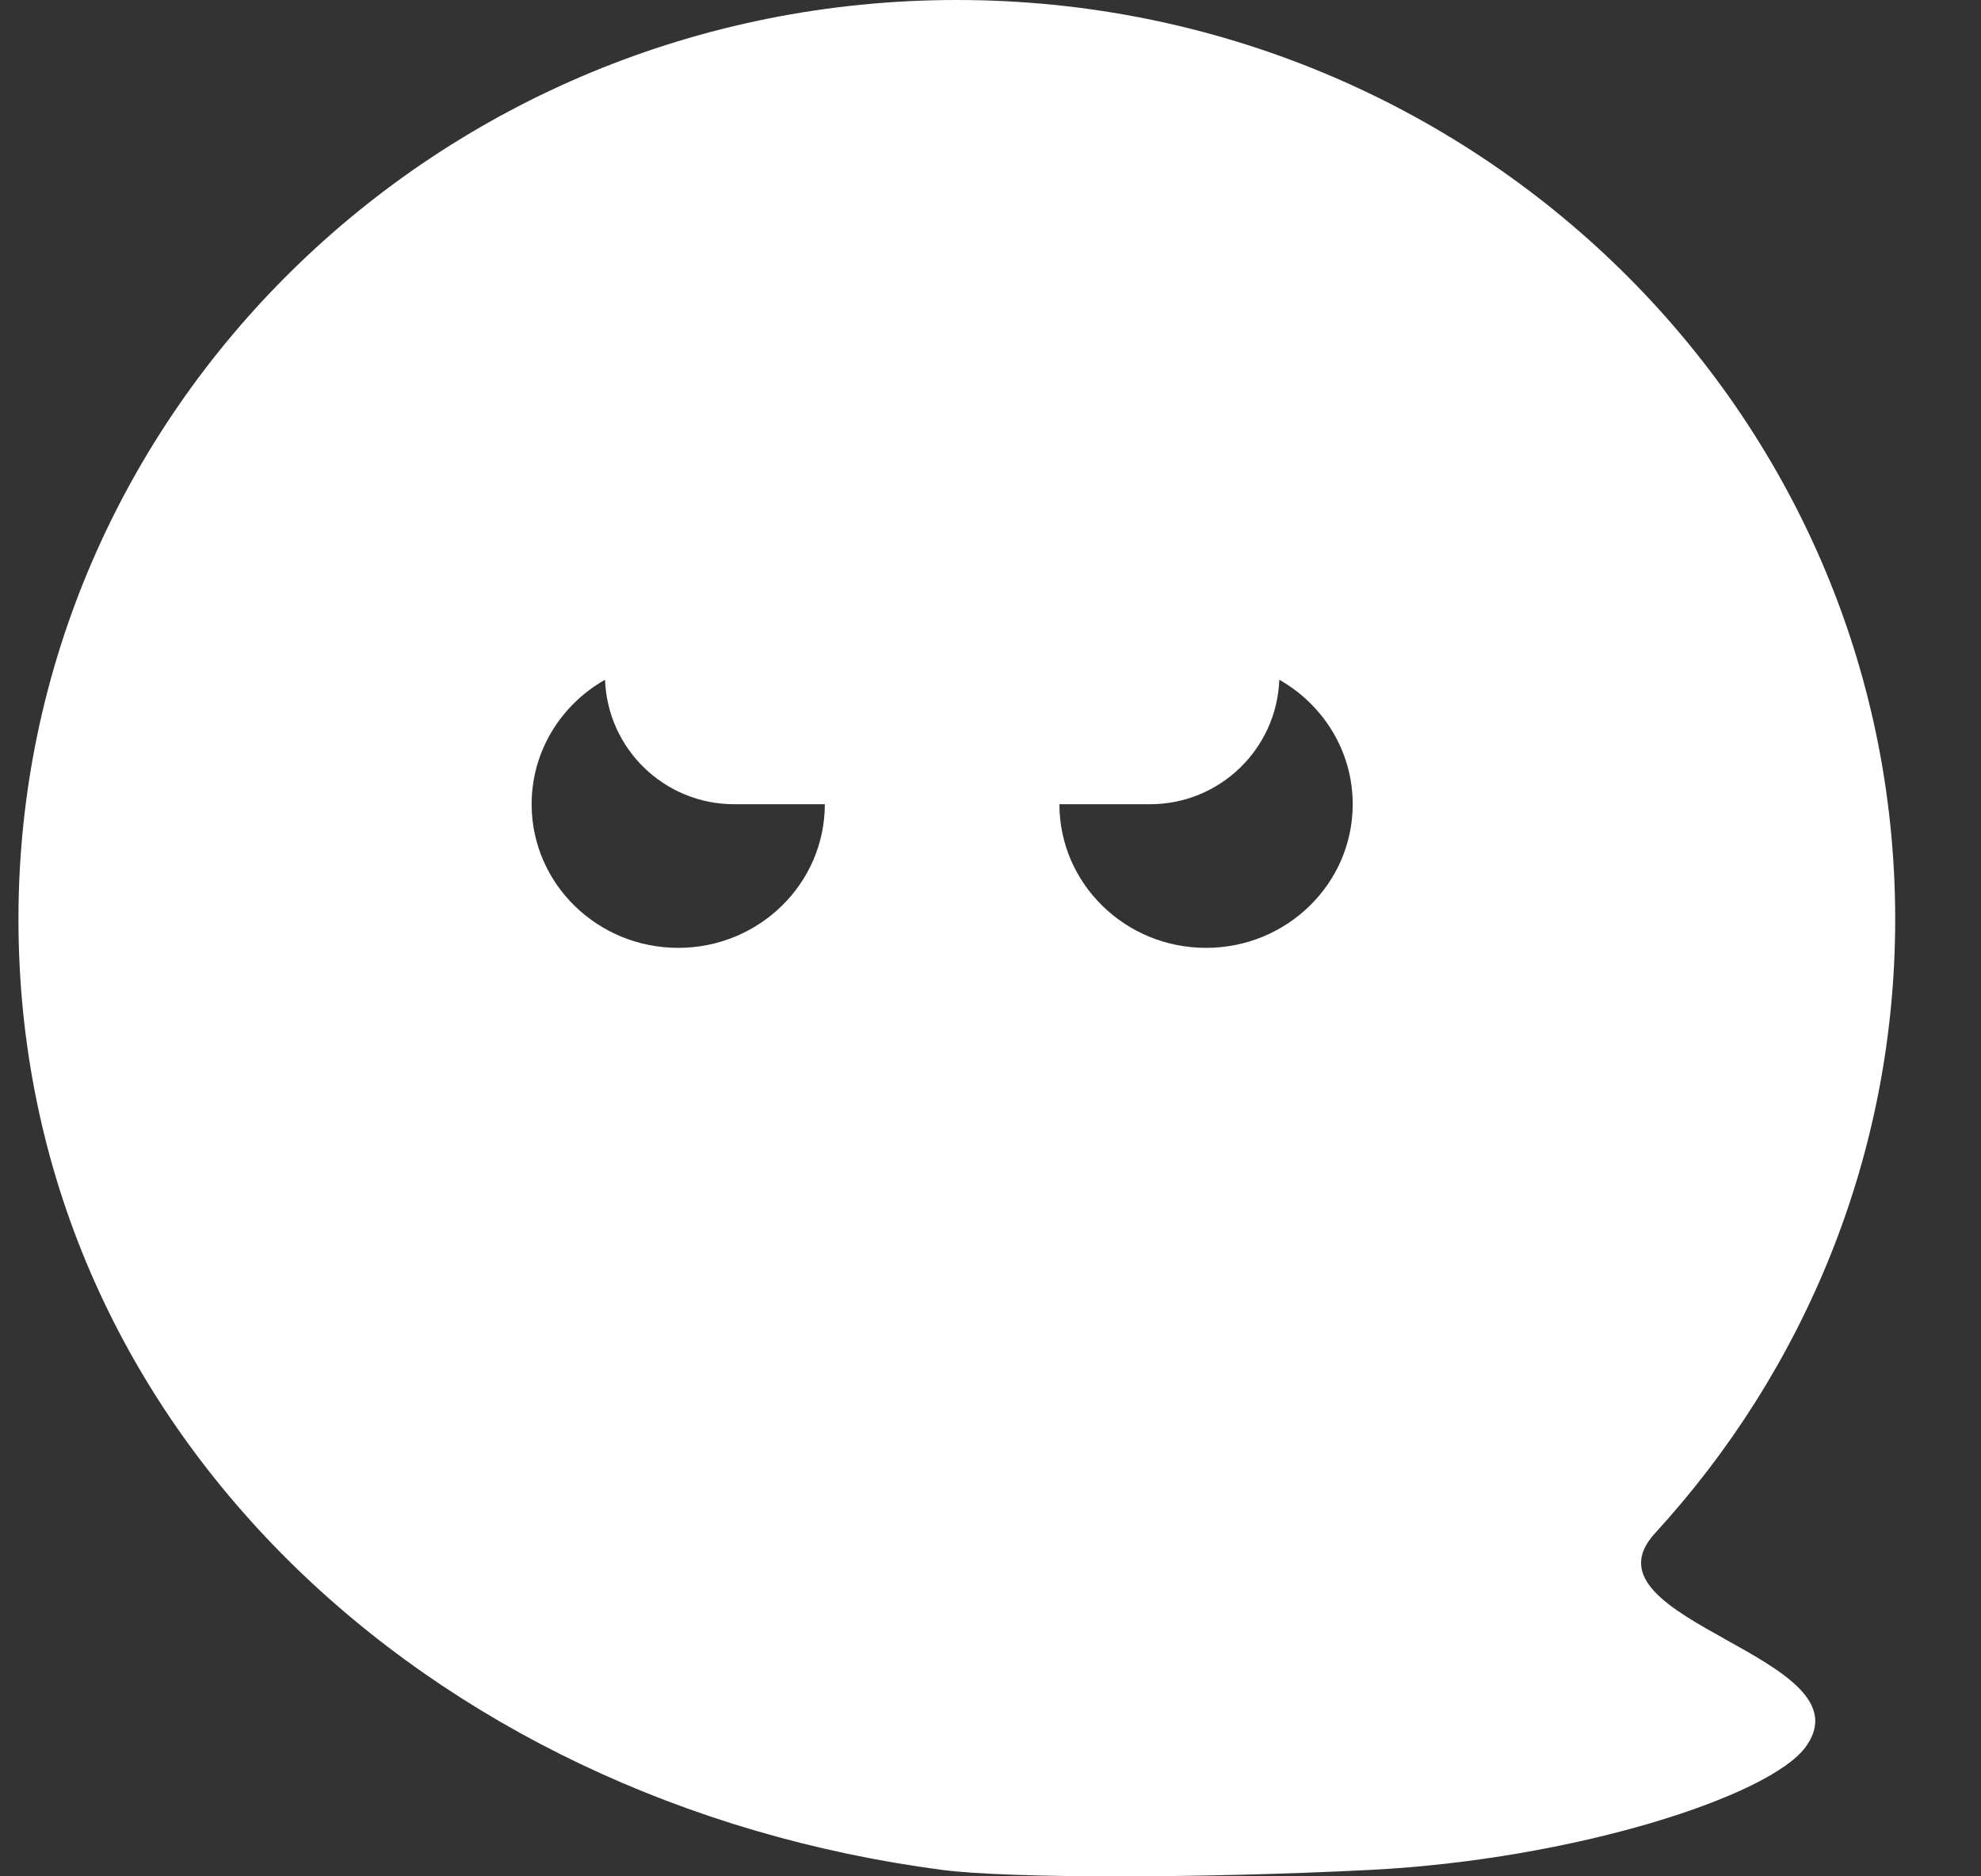 <svg width="19" height="18" viewBox="0 0 19 18" fill="none" xmlns="http://www.w3.org/2000/svg">
    <rect x="0" y="0" width="19" height="18" fill="#333333" stroke="none"/>
    <g clip-path="url(#clip0_1257_35401)">
        <path fill-rule="evenodd" clip-rule="evenodd"
              d="M13.148 17.938C11.524 18.021 9.665 18.021 9.034 17.938C4.106 17.29 0.177 13.687 0.177 8.817C0.177 3.948 4.206 0 9.177 0C14.147 0 18.177 3.948 18.177 8.817C18.177 11.082 17.305 13.147 15.873 14.709C15.484 15.133 16.017 15.43 16.56 15.733C17.091 16.029 17.631 16.33 17.318 16.759C16.972 17.233 15.097 17.838 13.148 17.938ZM7.911 7.715C7.911 8.476 7.281 9.093 6.505 9.093C5.728 9.093 5.099 8.476 5.099 7.715C5.099 7.205 5.382 6.759 5.803 6.521C5.827 7.185 6.372 7.715 7.042 7.715H7.911V7.715ZM12.27 6.521C12.245 7.185 11.7 7.715 11.03 7.715H10.161V7.715C10.161 8.476 10.791 9.093 11.567 9.093C12.344 9.093 12.974 8.476 12.974 7.715C12.974 7.205 12.69 6.759 12.27 6.521Z"
              fill="white"/>
    </g>
    <defs>
        <clipPath id="clip0_1257_35401">
            <rect width="18" height="18" fill="white" transform="translate(0.177)"/>
        </clipPath>
    </defs>
</svg>
